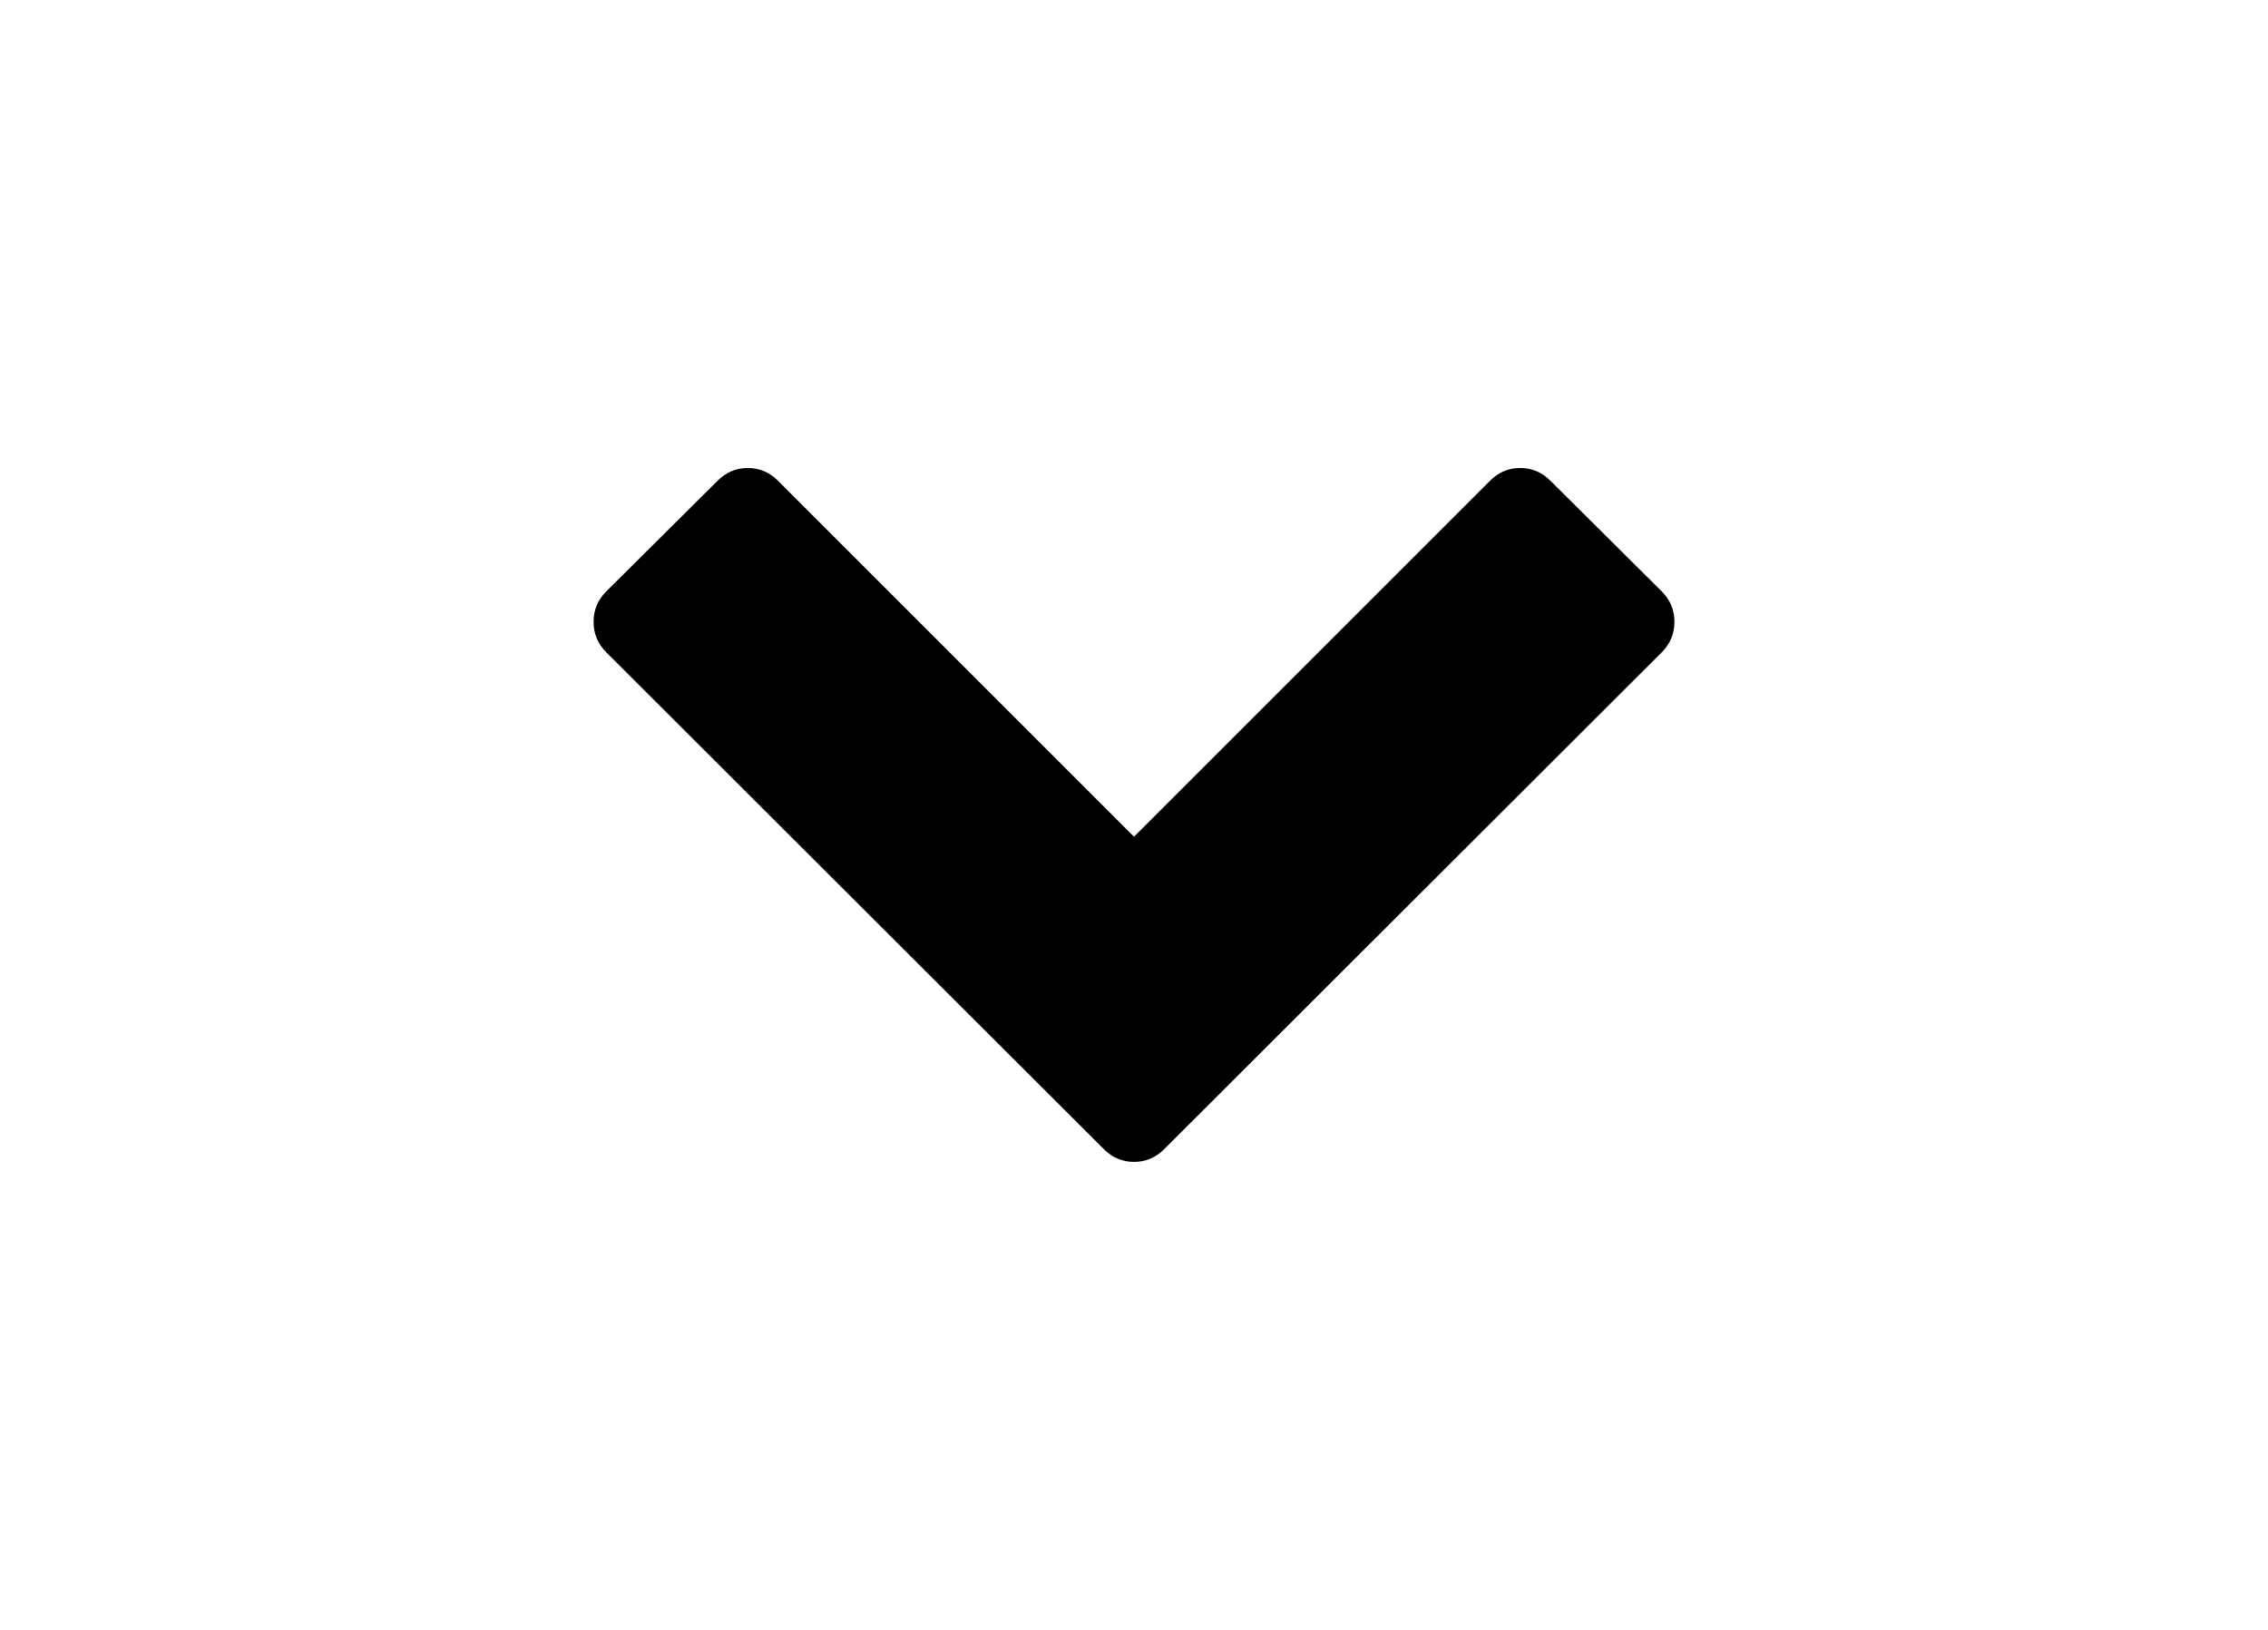 <svg xmlns="http://www.w3.org/2000/svg" width="448" height="322"><rect id="backgroundrect" width="100%" height="100%" x="0" y="0" fill="none" stroke="none"/><g class="currentLayer"><title>Layer 1</title><path d="M328.239,128.881 l-98.278,98.146 q-2.517,2.517 -5.96,2.517 t-5.96,-2.517 l-98.278,-98.146 q-2.517,-2.517 -2.517,-6.027 t2.517,-6.027 l21.987,-21.854 q2.517,-2.517 5.96,-2.517 t5.96,2.517 l70.331,70.331 l70.331,-70.331 q2.517,-2.517 5.96,-2.517 t5.96,2.517 l21.987,21.854 q2.517,2.517 2.517,6.027 t-2.517,6.027 z" id="svg_1" class="selected"/></g></svg>